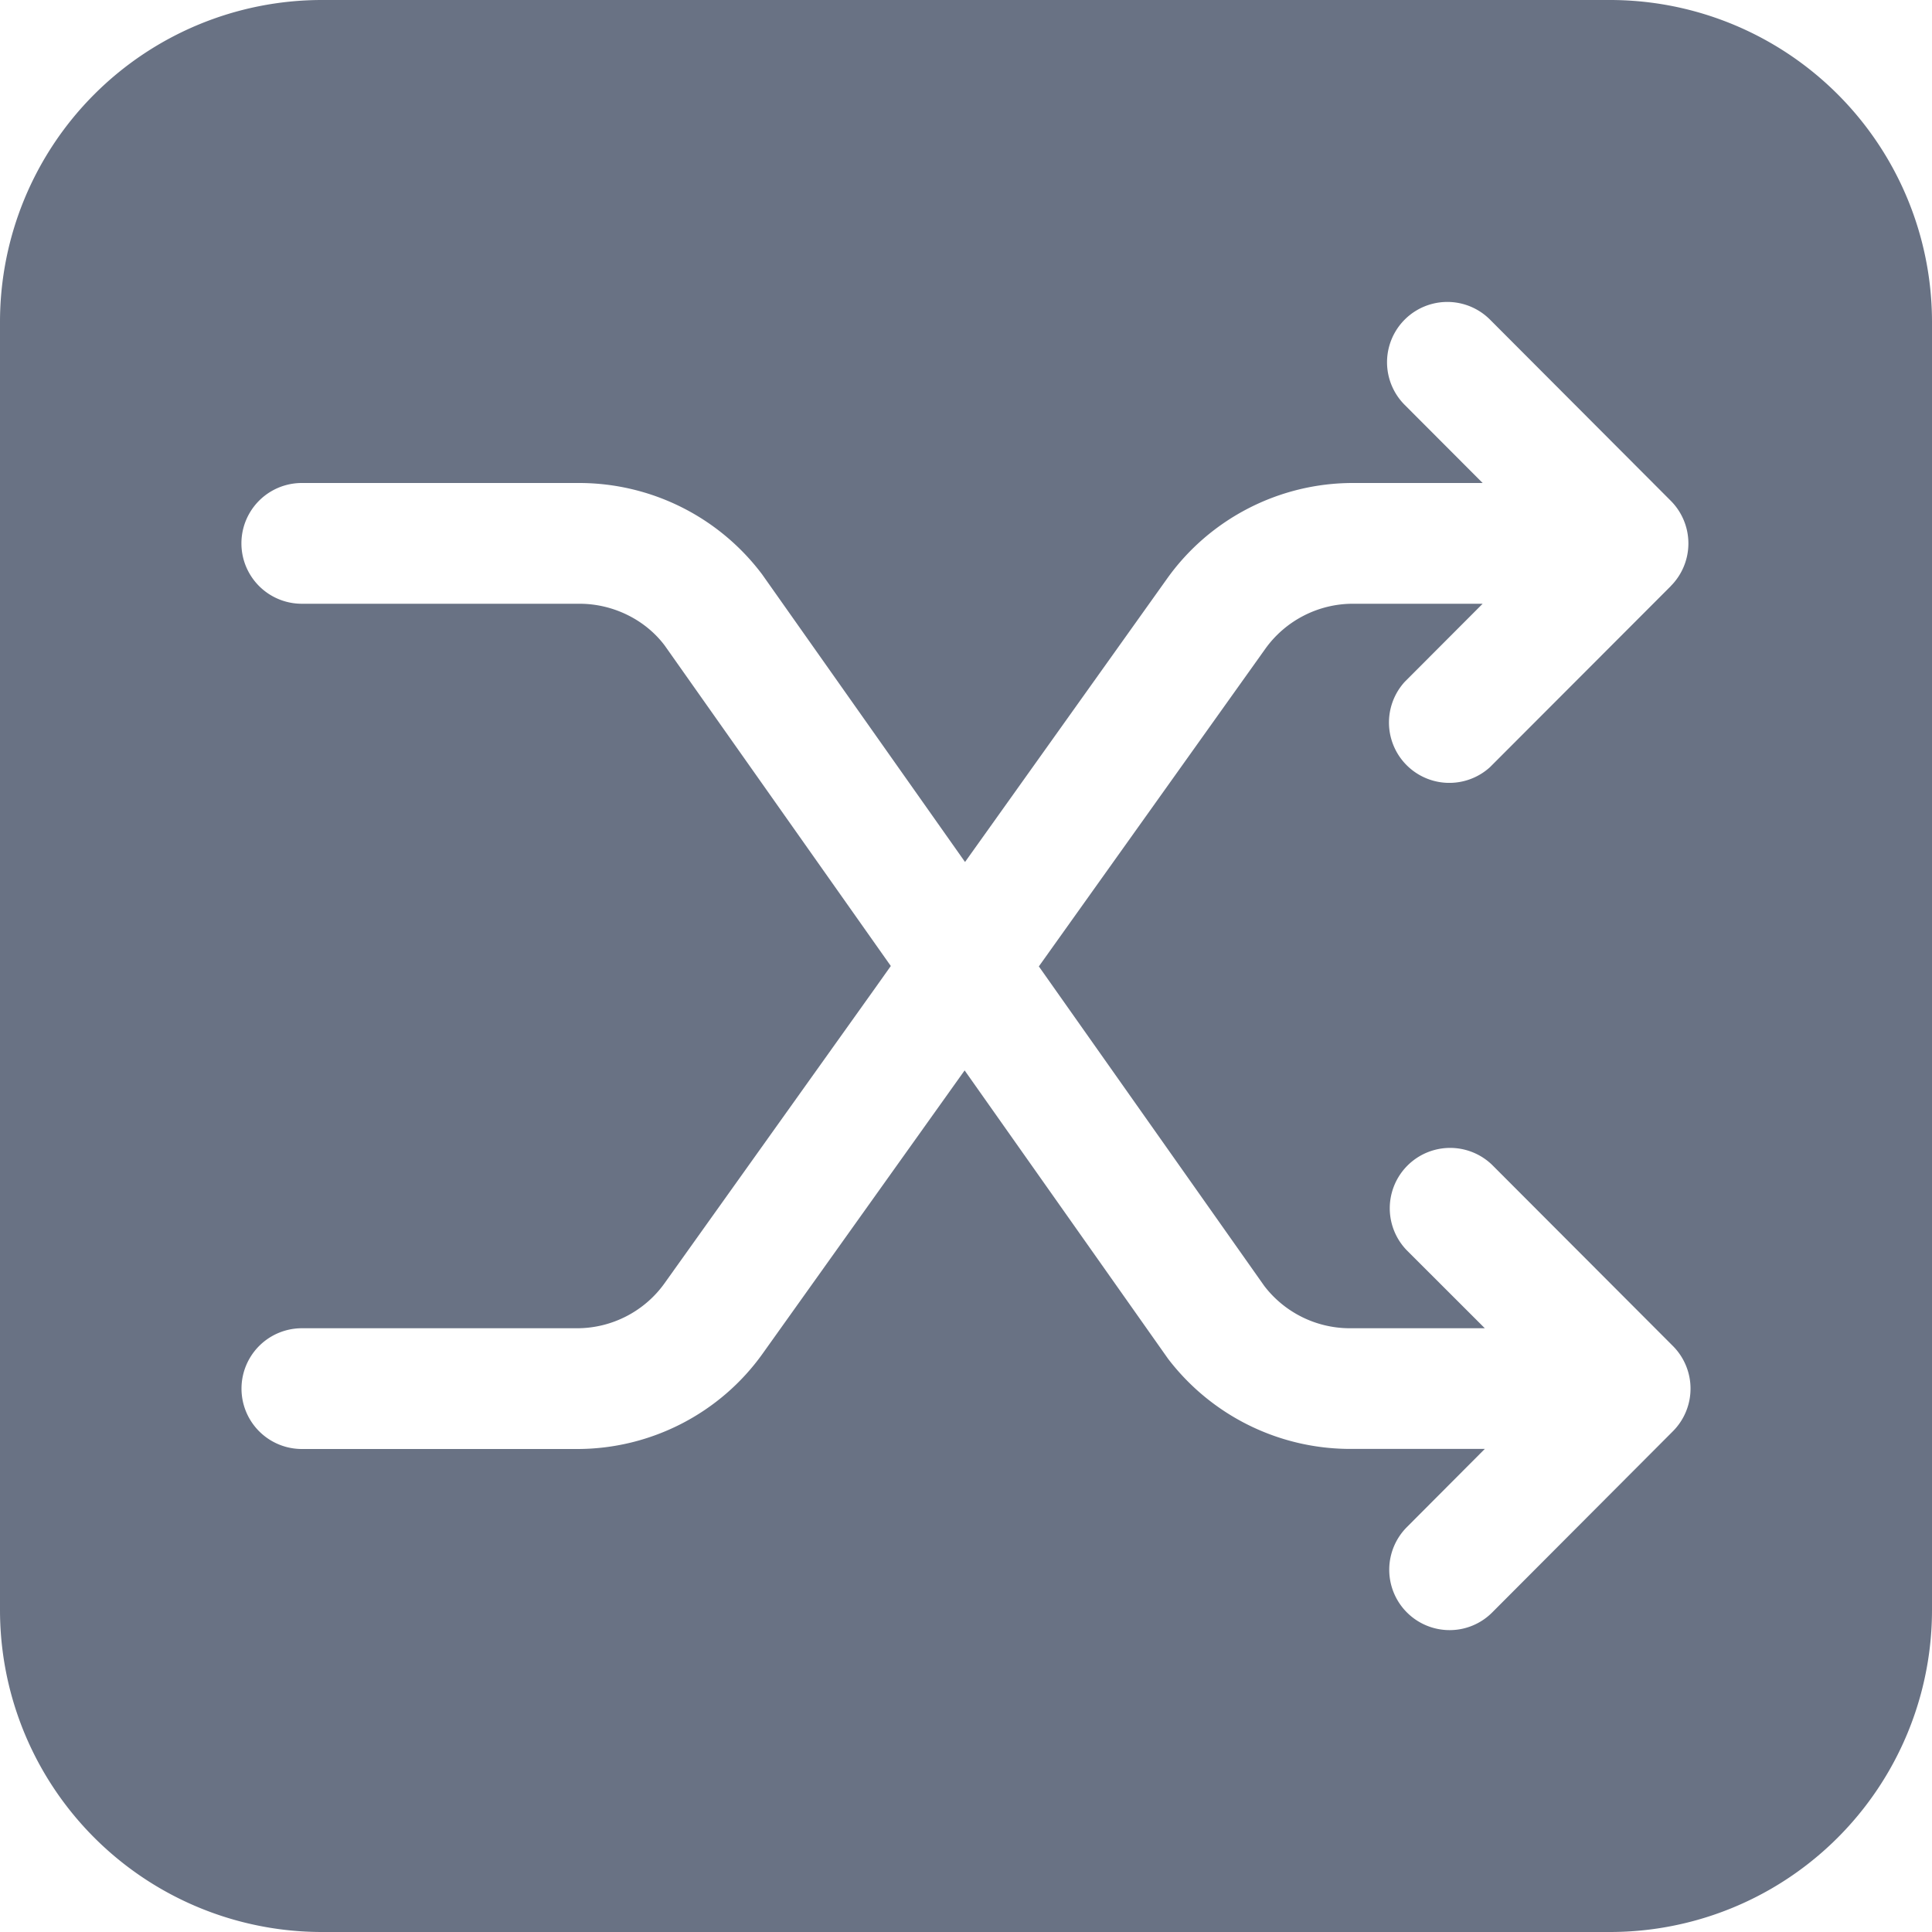 <svg xmlns="http://www.w3.org/2000/svg" fill="none" viewBox="0 0 24 24"><path fill="#697284" fill-rule="evenodd" d="M4 0a4 4 0 0 0-4 4v16a4 4 0 0 0 4 4h16a4 4 0 0 0 4-4V4a4 4 0 0 0-4-4H4Zm16.754 7.281a.75.75 0 0 0 0-1.061l-2.245-2.25a.749.749 0 1 0-1.059 1.06l.968.97h-1.613c-.914 0-1.777.444-2.307 1.188l-2.216 3.108-.294.412-2.52-3.572A2.845 2.845 0 0 0 7.2 6H3.749a.75.75 0 0 0 0 1.5h3.45c.42 0 .819.2 1.059.52L11.066 12l-.213.3-2.597 3.64c-.249.35-.656.56-1.087.56H3.75a.75.75 0 0 0 0 1.5h3.42c.915 0 1.777-.444 2.306-1.188l2.507-3.515 2.527 3.582a2.85 2.85 0 0 0 2.256 1.12h1.679l-.967.97a.75.75 0 0 0 .529 1.281.746.746 0 0 0 .53-.22l2.244-2.25a.75.75 0 0 0 0-1.06l-2.246-2.25a.75.75 0 0 0-1.06 1.061l.97.969h-1.679a1.34 1.34 0 0 1-1.061-.526l-2.8-3.969 2.813-3.945c.25-.35.657-.56 1.088-.56h1.612l-.968.97a.75.75 0 0 0 1.059 1.06l2.246-2.249Z" clip-rule="evenodd"/></svg>